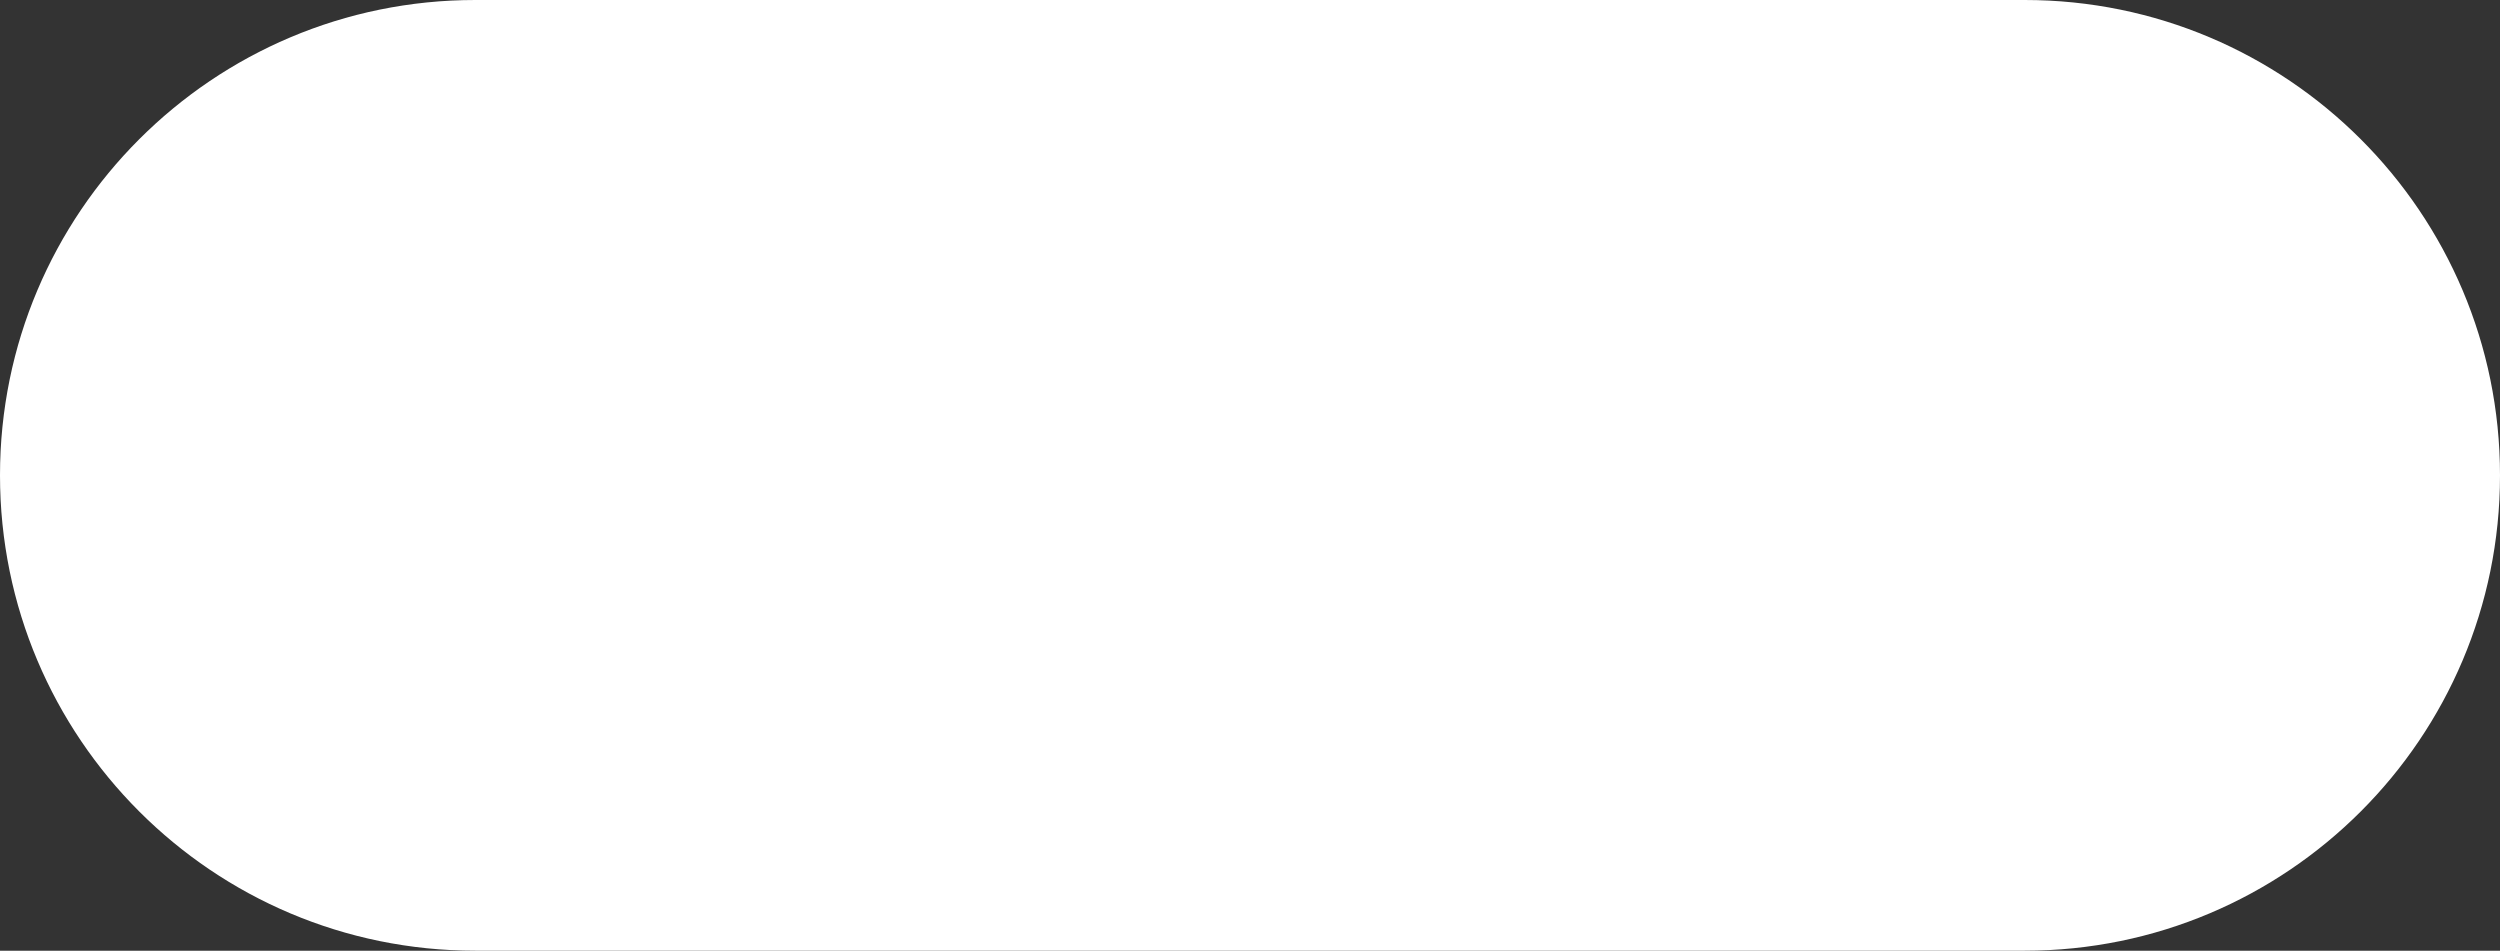 <svg width="142" height="54" viewBox="0 0 142 54" fill="none" xmlns="http://www.w3.org/2000/svg">
<rect x="0" y="0" width="142" height="54" fill="#333333" stroke="none"/>
<path d="M0 27C0 12.088 12.088 0 27 0H115C129.912 0 142 12.088 142 27V27C142 41.912 129.912 54 115 54H27C12.088 54 0 41.912 0 27V27Z" fill="white"/>
</svg>
